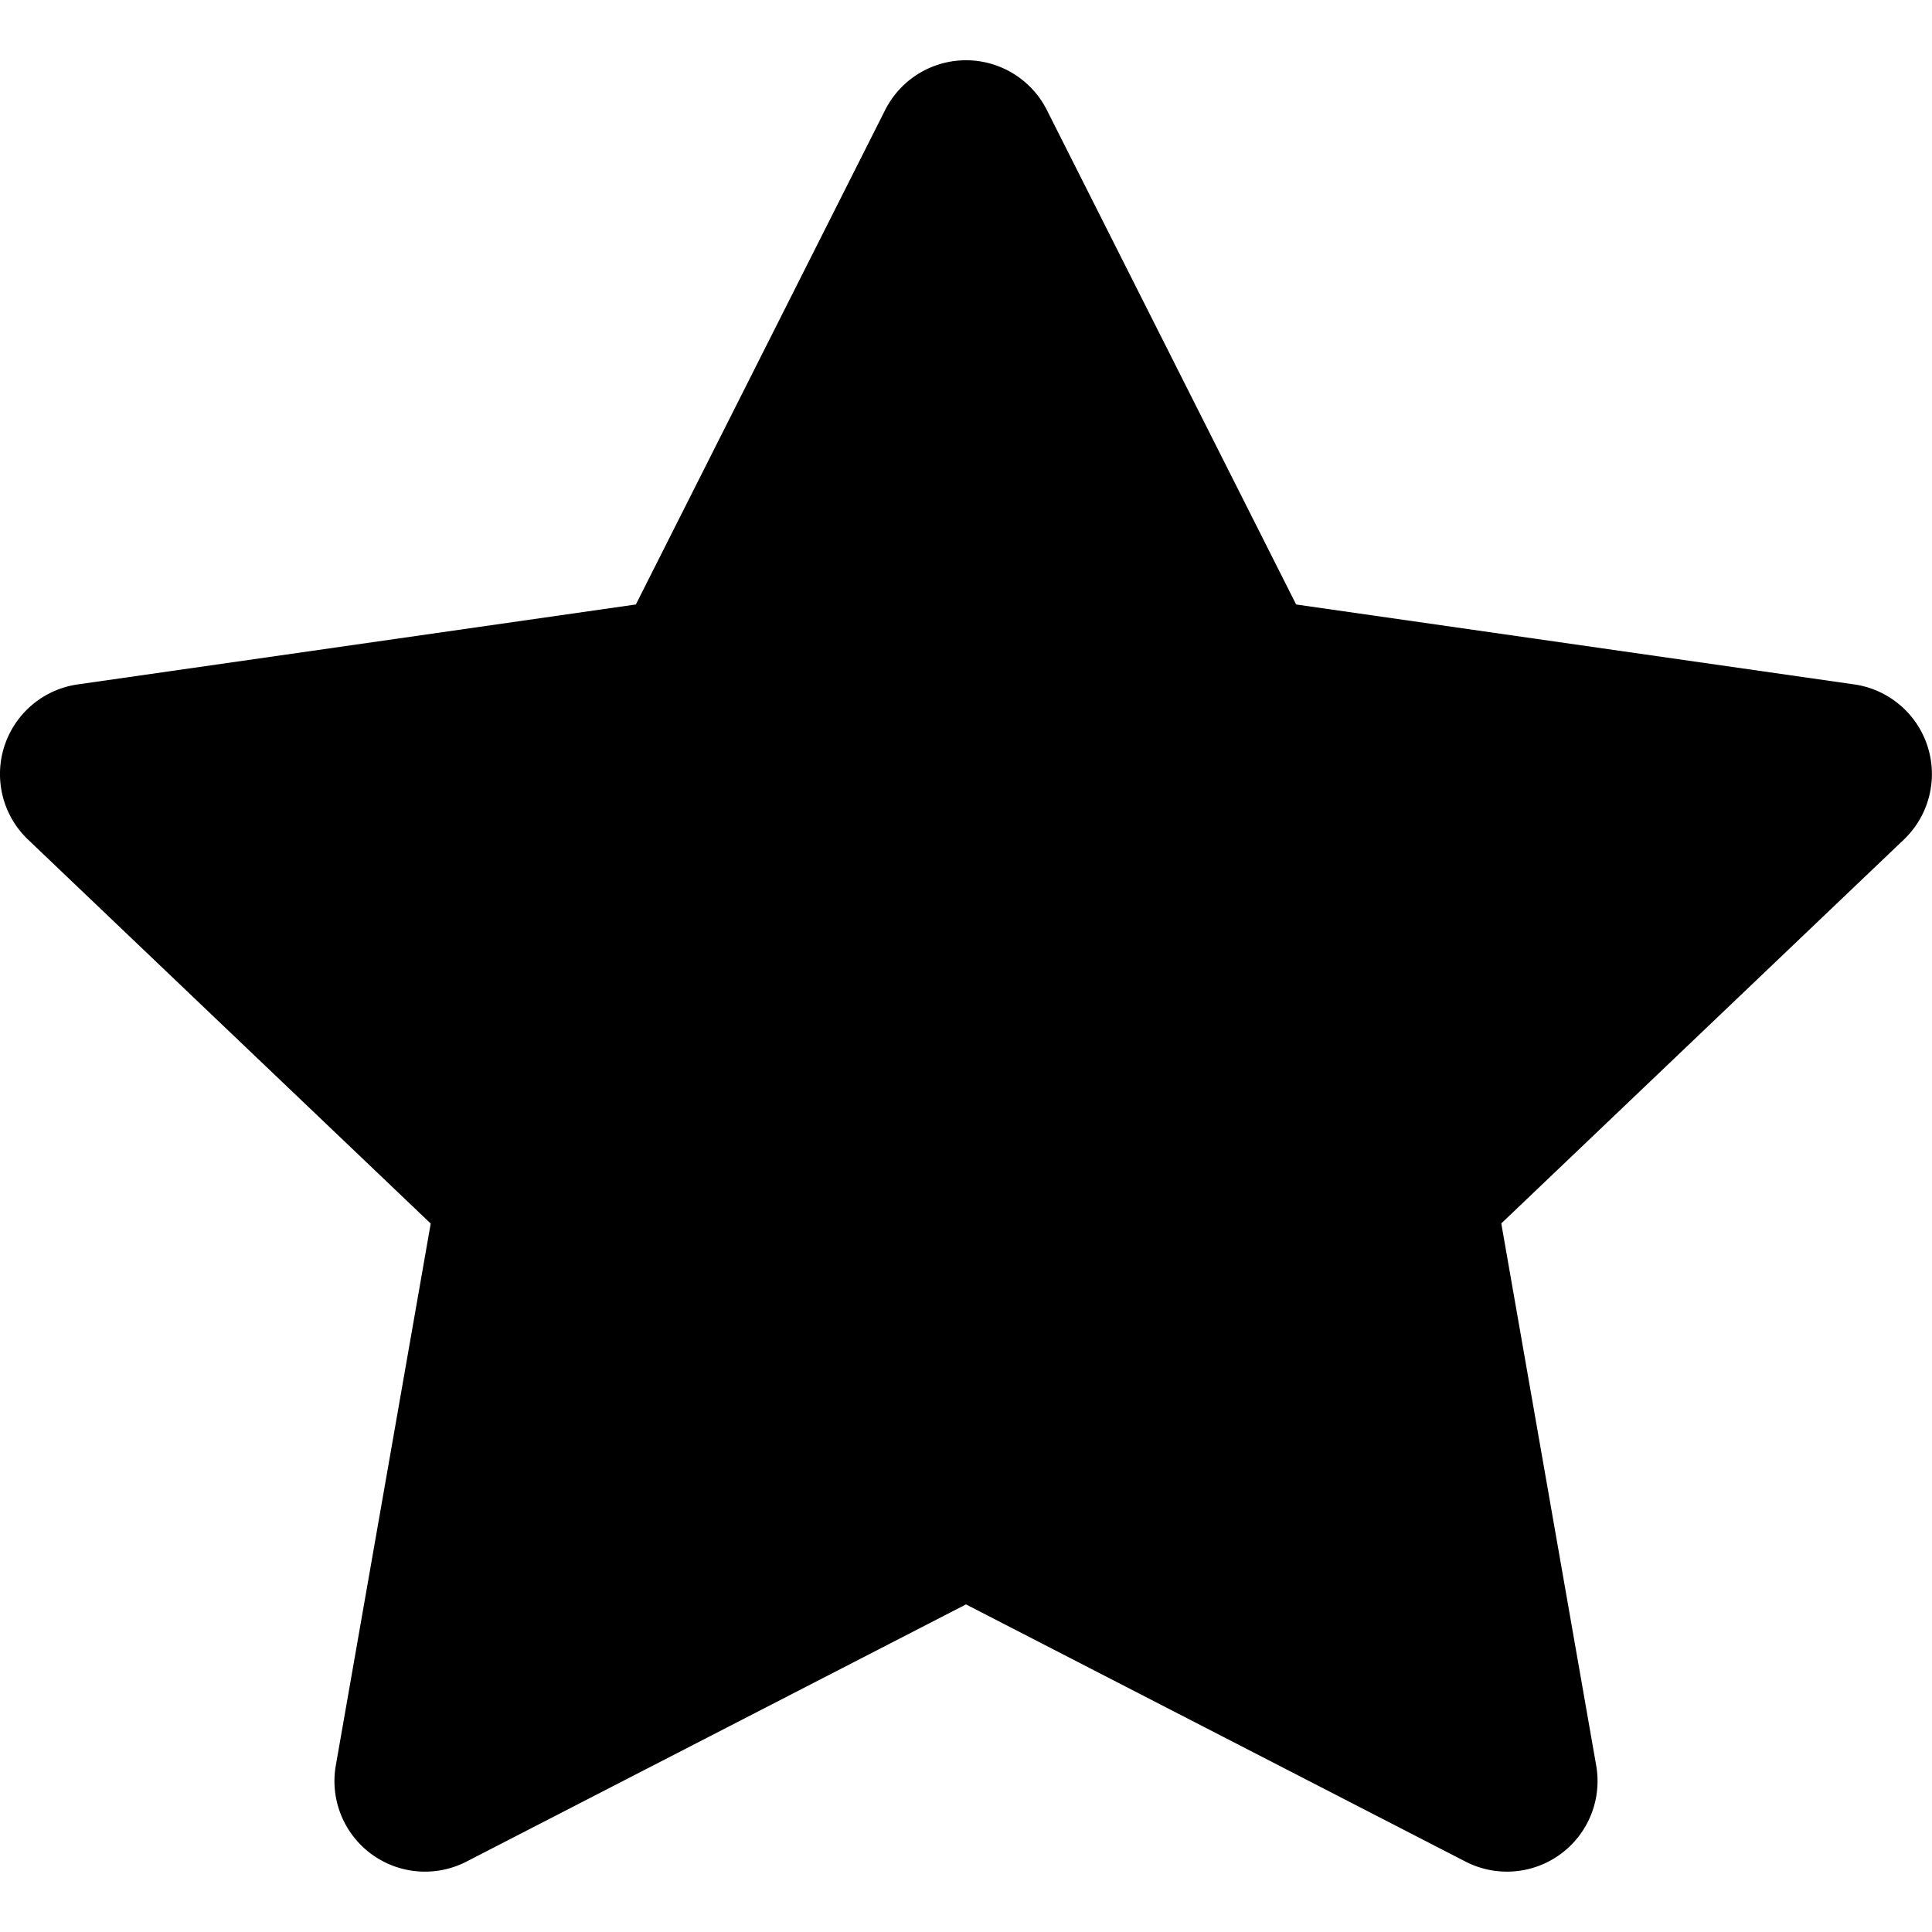 <svg xmlns="http://www.w3.org/2000/svg" width="16" height="16" fill="currentColor" viewBox="0 0 16 16">
  <path d="M8.67.912a.75.75 0 0 0-1.34 0L5.266 5.006l-4.622.662a.75.75 0 0 0-.412 1.285l3.335 3.18-.786 4.488a.75.75 0 0 0 1.082.796L8 13.287l4.137 2.13a.75.75 0 0 0 1.082-.796l-.786-4.489 3.335-3.18a.75.75 0 0 0-.412-1.284l-4.622-.662L8.67.912Z"/>
</svg>

